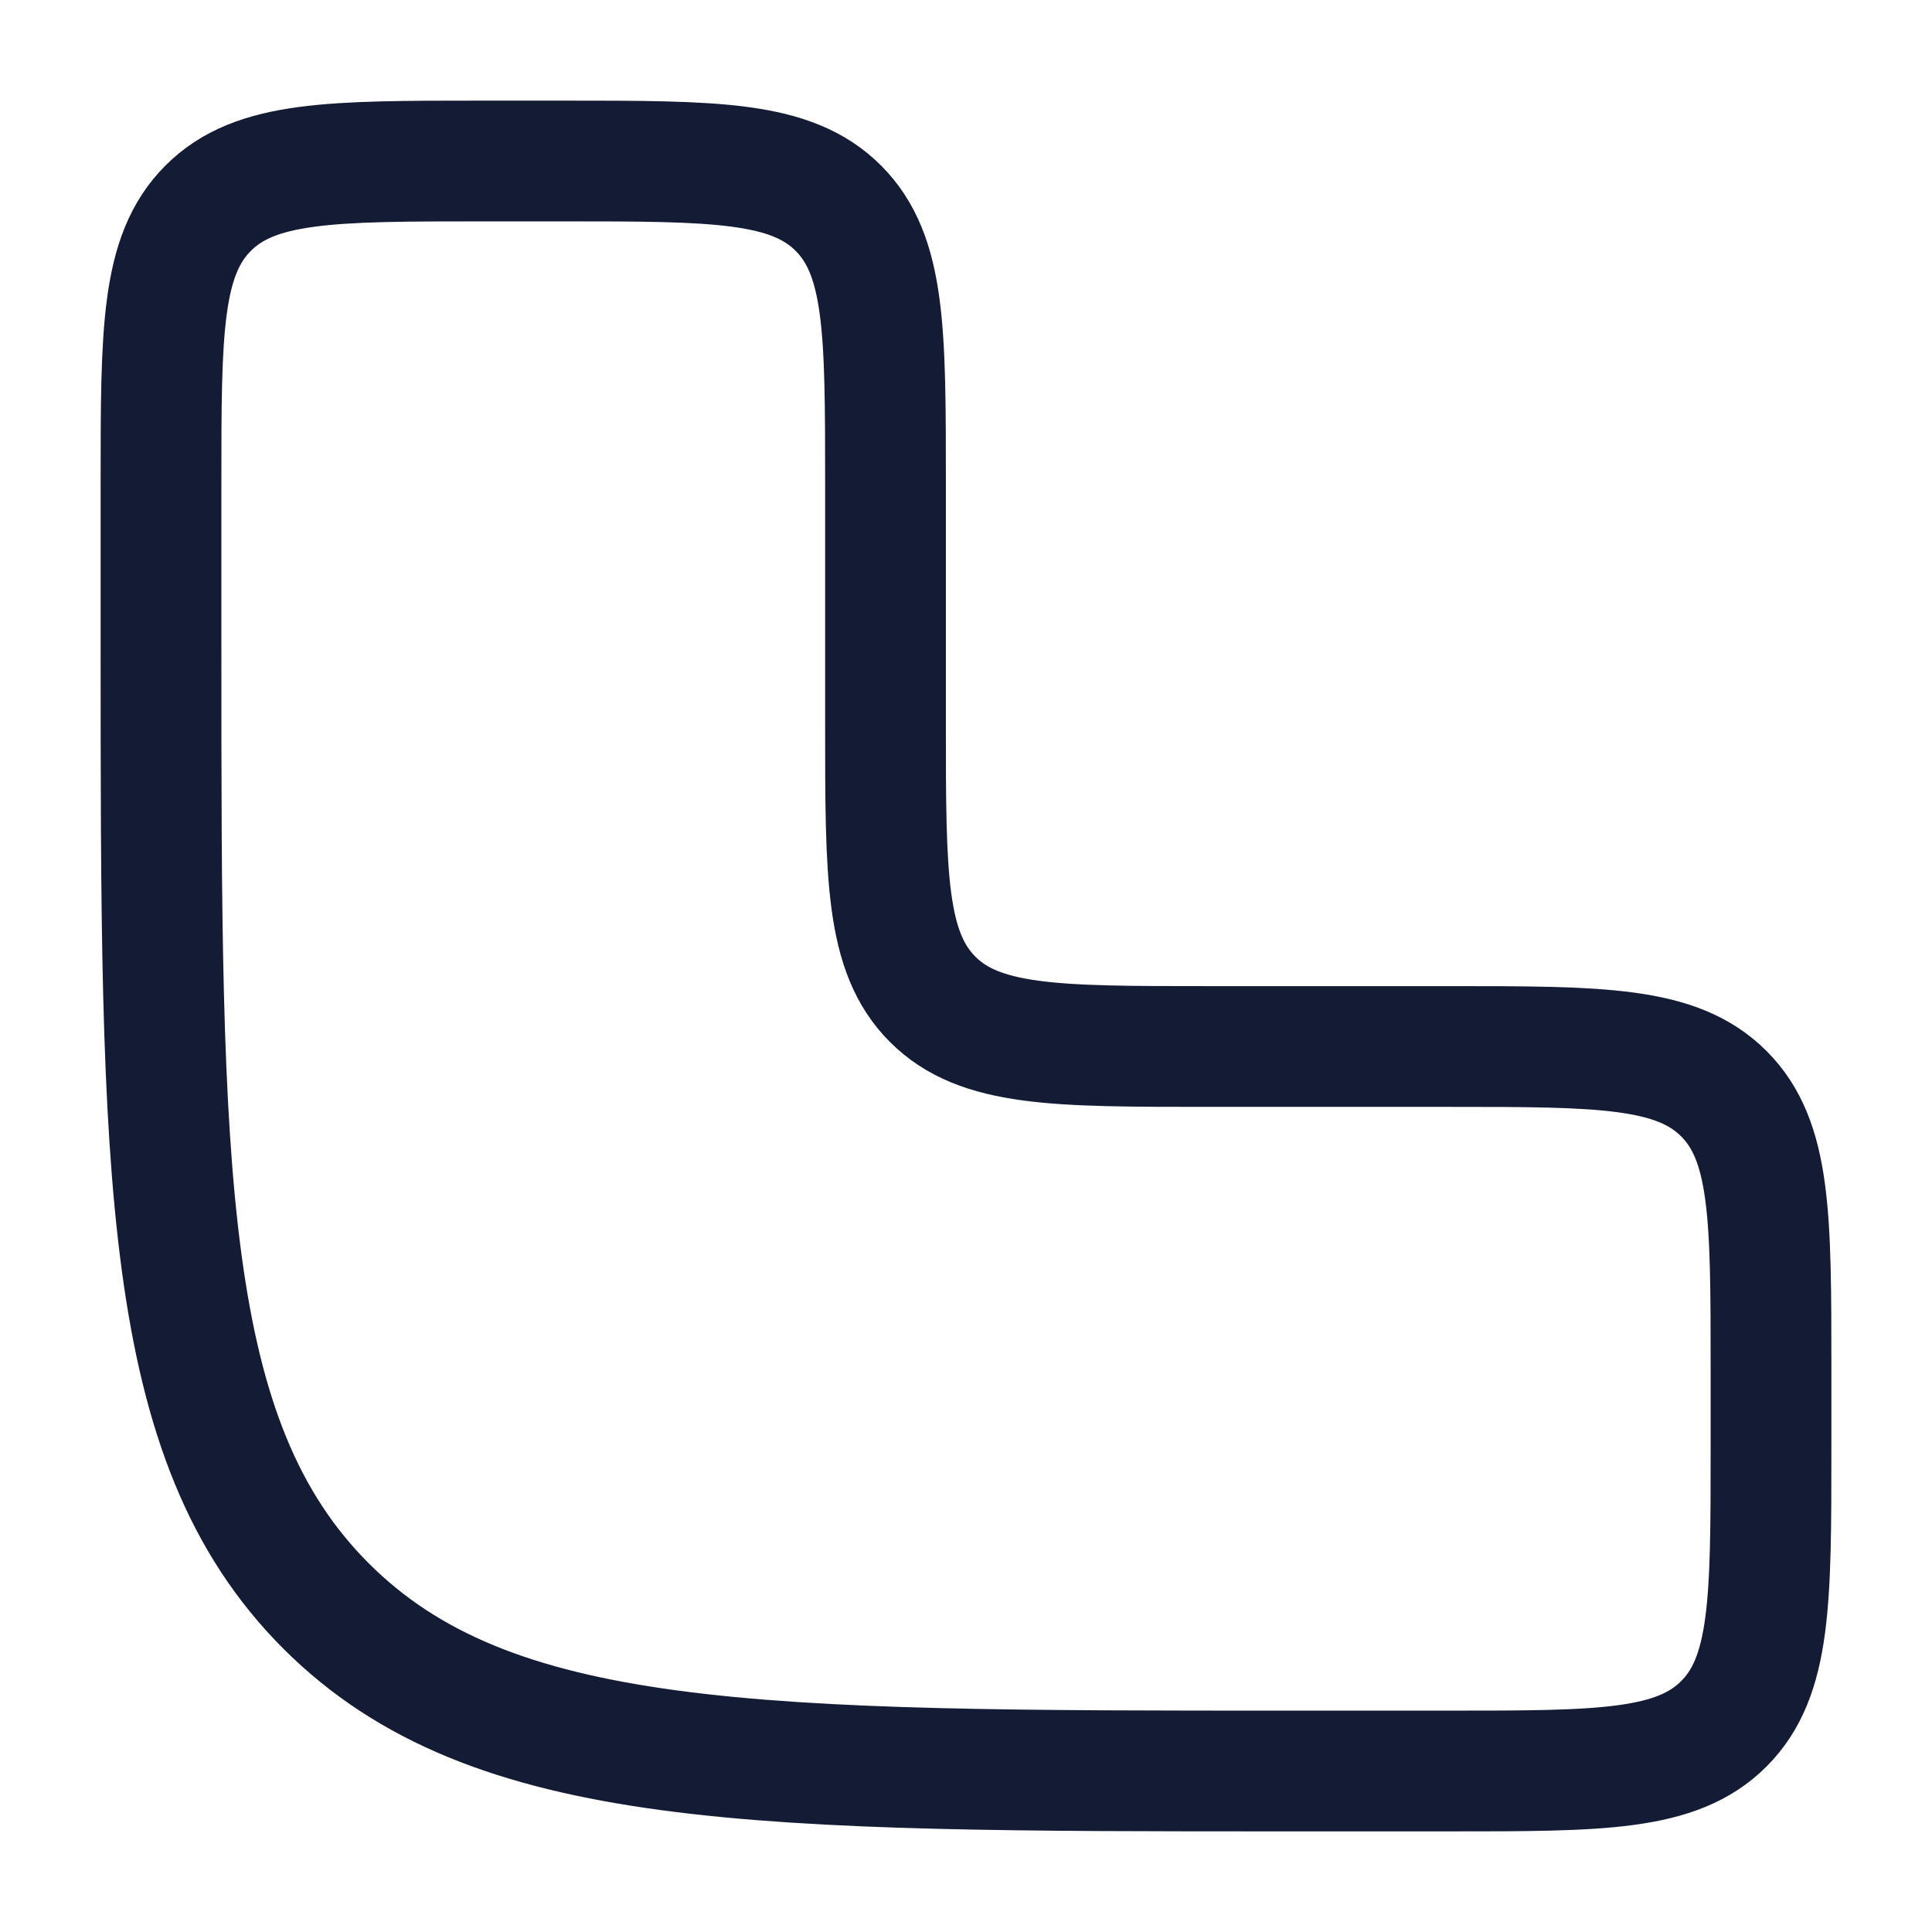 <svg width="24" height="24" viewBox="0 0 24 24" fill="none" xmlns="http://www.w3.org/2000/svg">
<path d="M16 22H18C19.886 22 20.828 22 21.414 21.414C22 20.828 22 19.886 22 18V17C22 15.114 22 14.172 21.414 13.586C20.828 13 19.886 13 18 13L15 13C13.114 13 12.172 13 11.586 12.414C11 11.828 11 10.886 11 9V6C11 4.114 11 3.172 10.414 2.586C9.828 2 8.886 2 7 2L6 2C4.114 2 3.172 2 2.586 2.586C2 3.172 2 4.114 2 6L2 8C2 14.6 2 17.899 4.05 19.95C6.101 22 9.4 22 16 22Z" stroke="#141B34" stroke-width="1.5" stroke-linecap="round" stroke-linejoin="round"/>
</svg>
